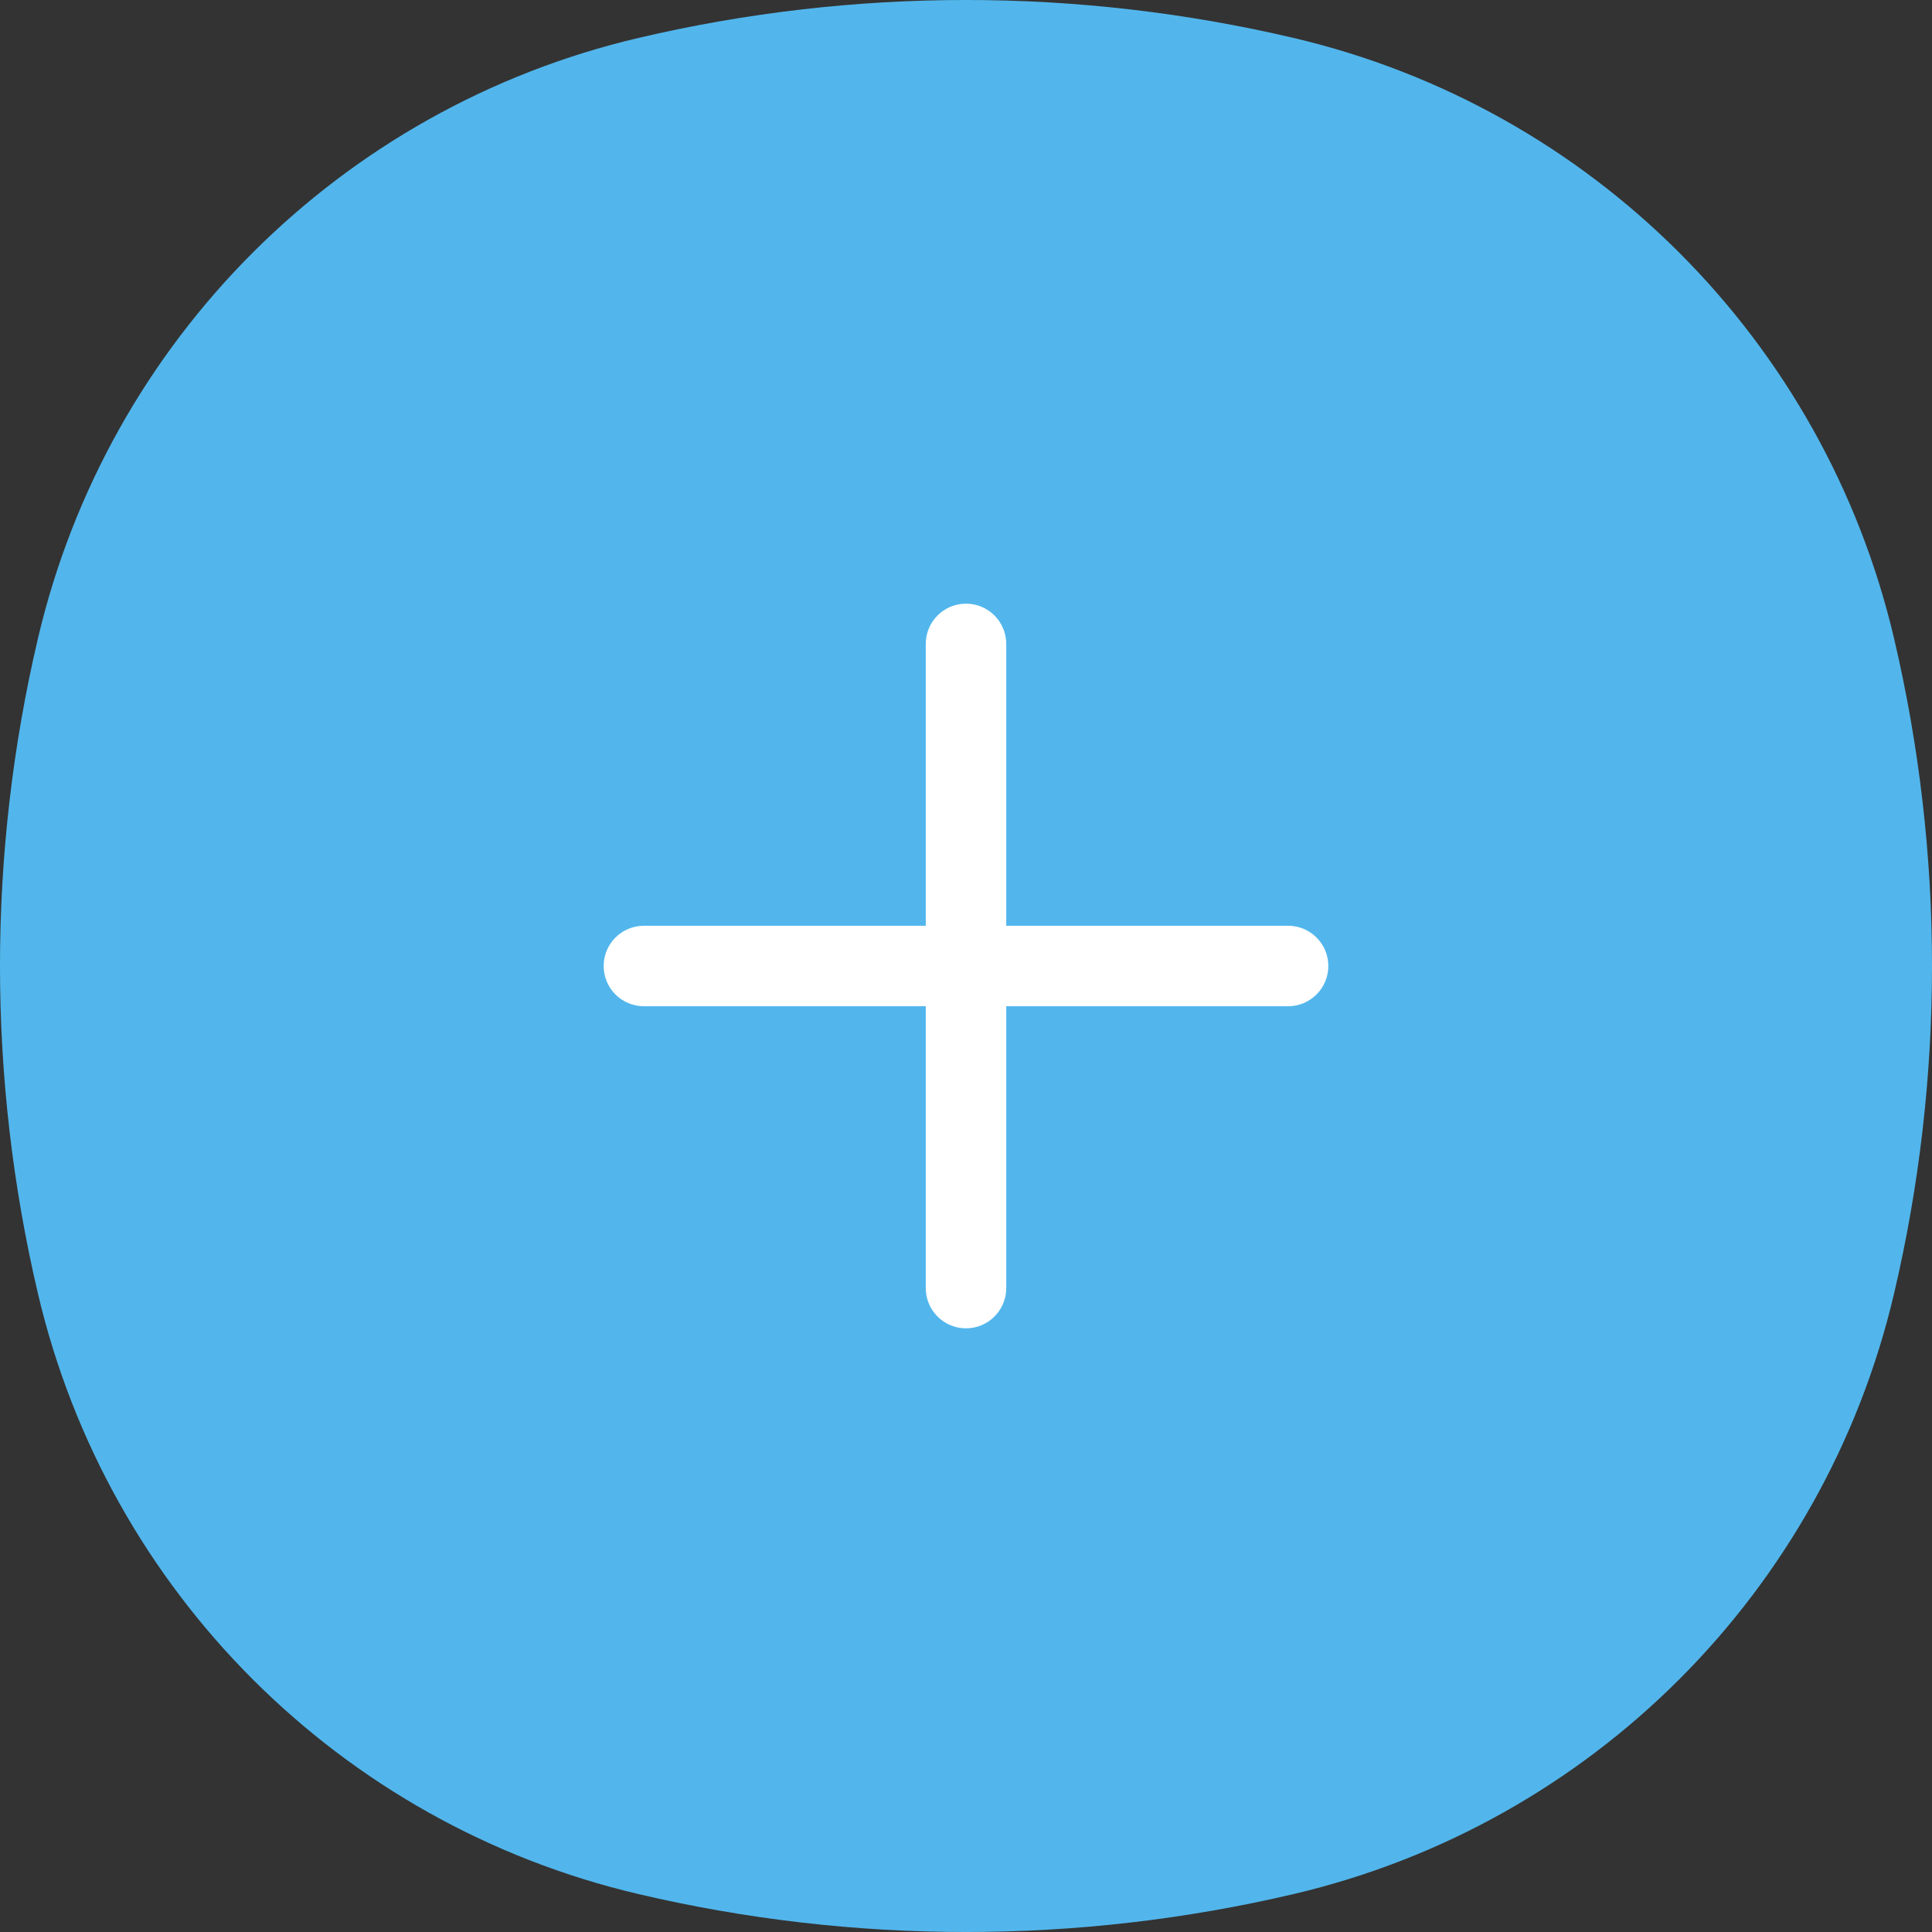 <svg width="48" height="48" viewBox="0 0 48 48" fill="none" xmlns="http://www.w3.org/2000/svg">
<rect x="0" y="0" width="48" height="48" fill="#333333" stroke="none"/>
<path d="M0.941 15.868C2.678 8.461 8.461 2.678 15.868 0.941C21.217 -0.314 26.783 -0.314 32.132 0.941C39.539 2.678 45.322 8.461 47.059 15.868C48.314 21.217 48.314 26.783 47.059 32.132C45.322 39.539 39.539 45.322 32.132 47.059C26.783 48.314 21.217 48.314 15.868 47.059C8.461 45.322 2.678 39.539 0.941 32.132C-0.314 26.783 -0.314 21.217 0.941 15.868Z" fill="#52B6EC"/>
<path fill-rule="evenodd" clip-rule="evenodd" d="M25 15.998C25 15.446 24.552 14.998 24 14.998C23.448 14.998 23 15.446 23 15.998L23 23H15.998C15.445 23 14.998 23.448 14.998 24C14.998 24.552 15.445 25 15.998 25H23L23 32.002C23 32.554 23.448 33.002 24 33.002C24.552 33.002 25 32.554 25 32.002L25 25H32.002C32.554 25 33.002 24.552 33.002 24C33.002 23.448 32.554 23 32.002 23H25L25 15.998Z" fill="white"/>
</svg>
